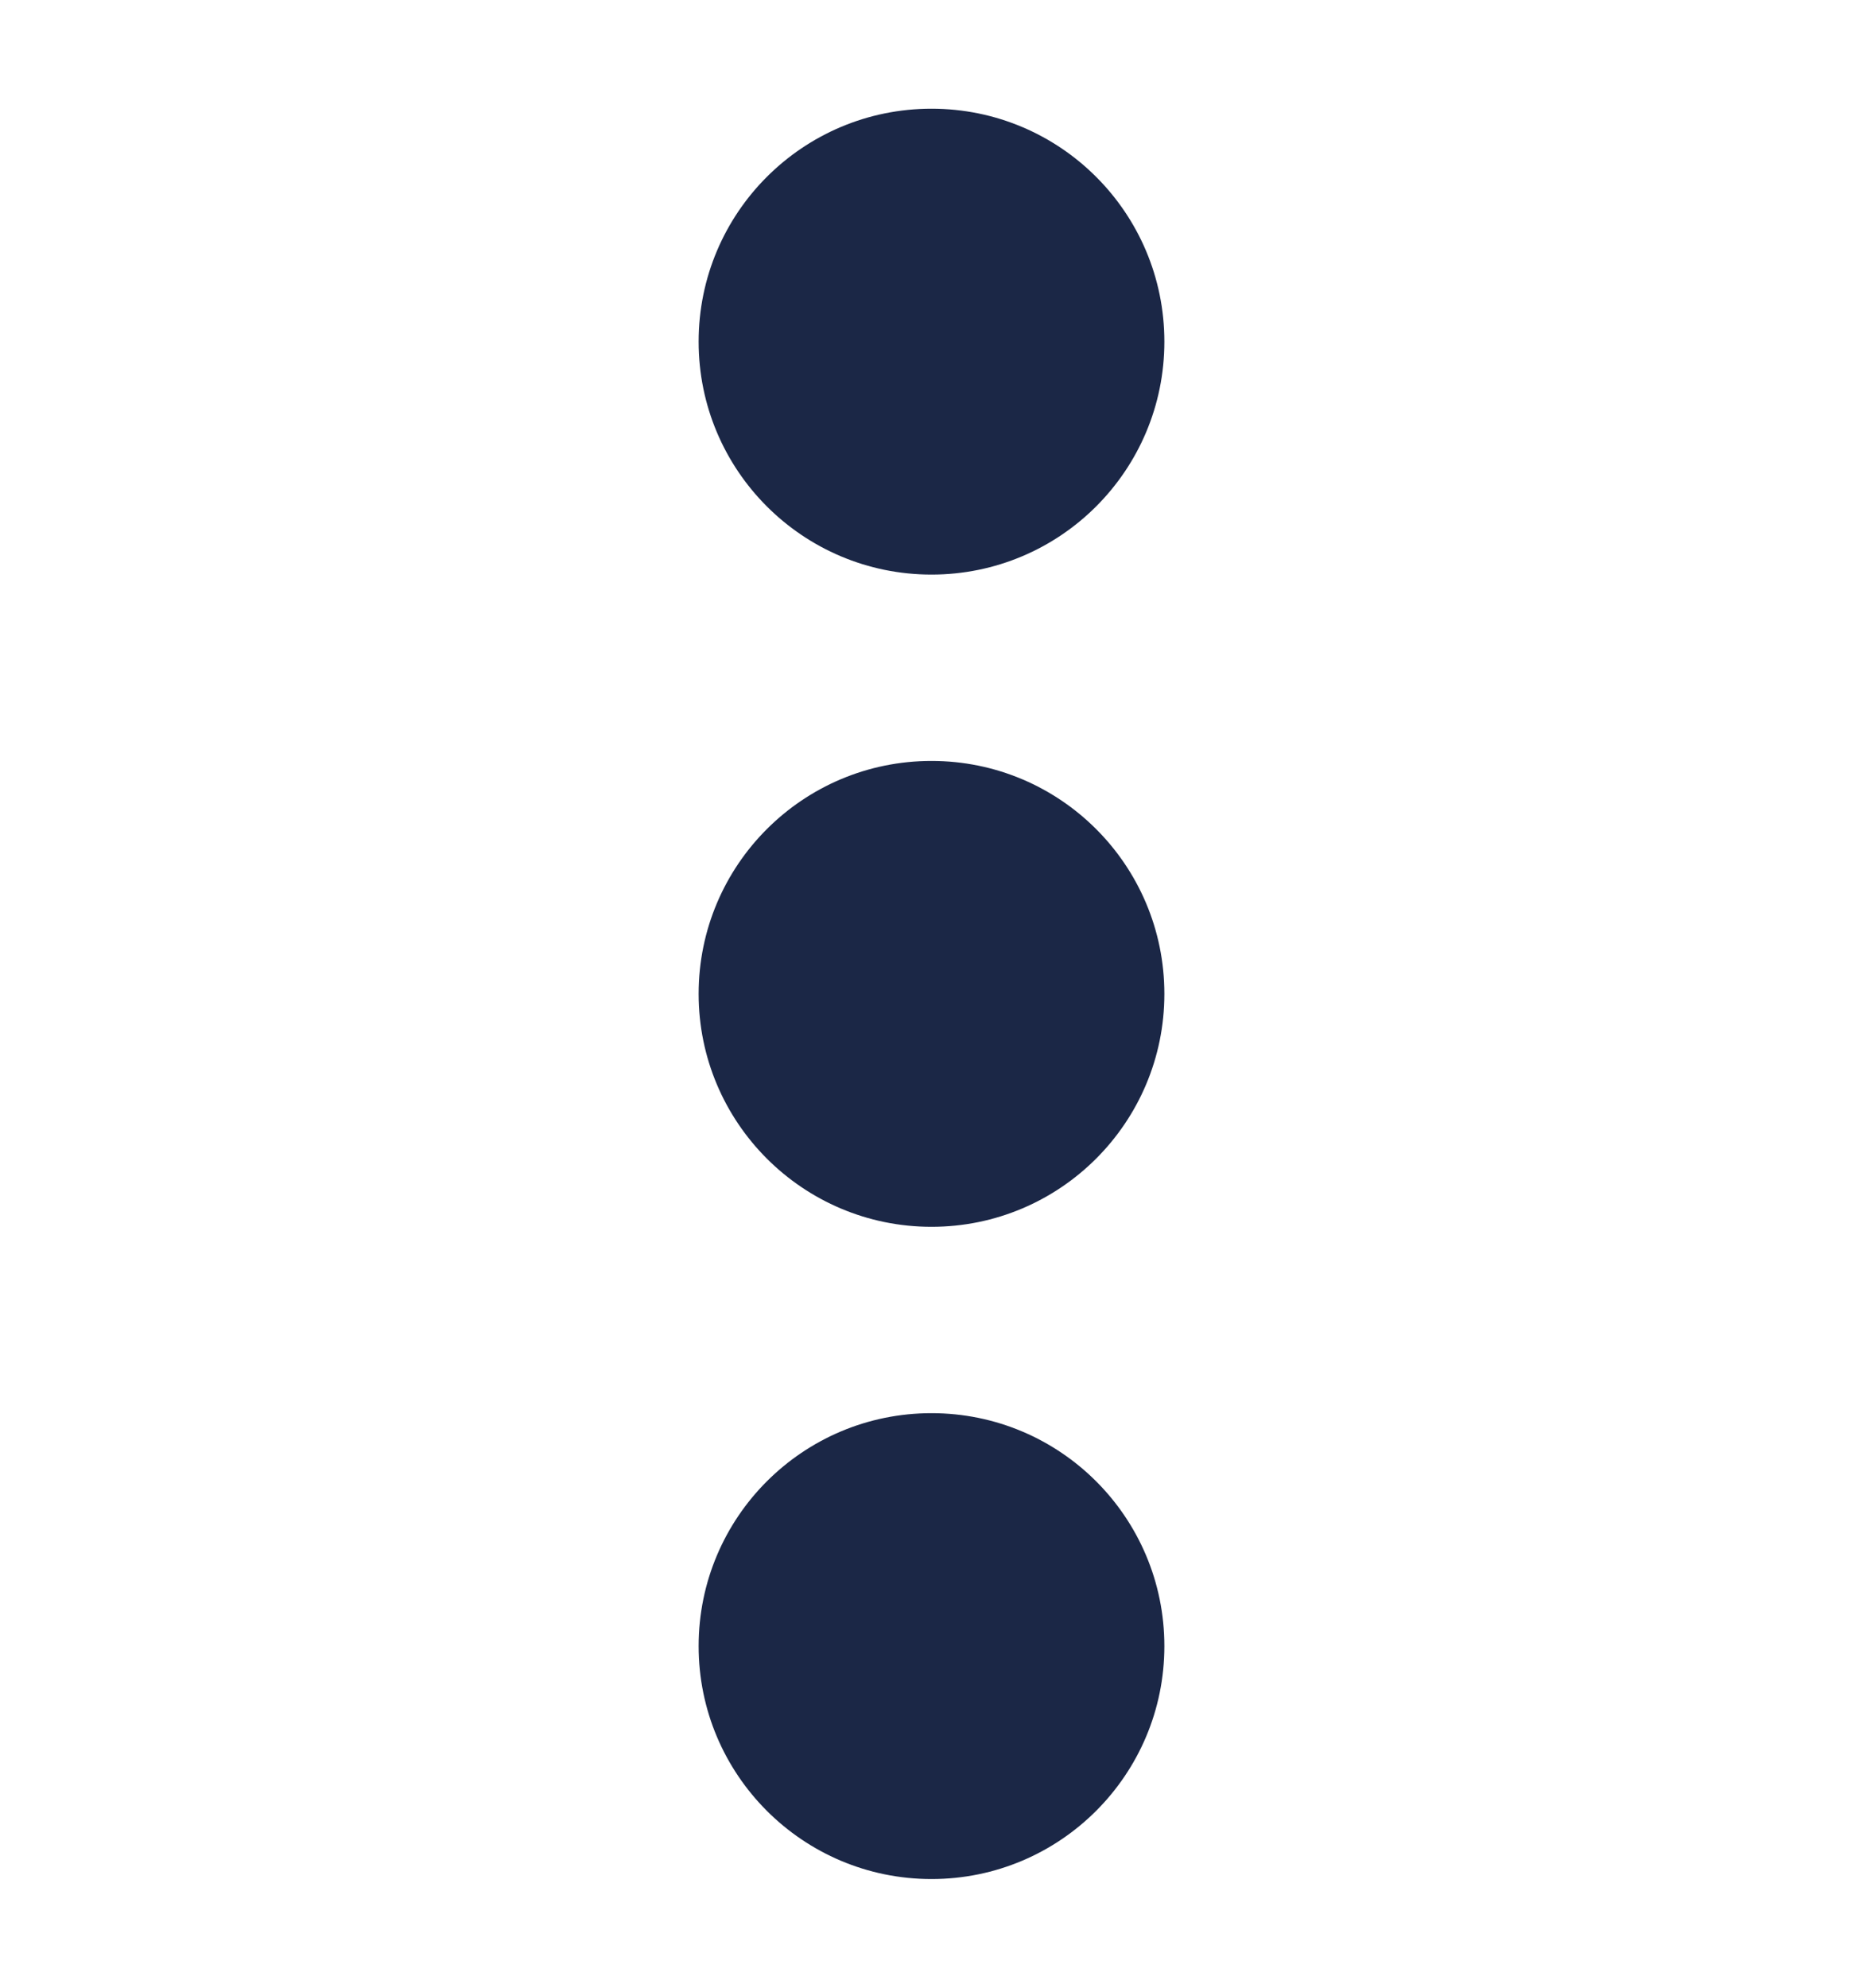 <svg width="15" height="16" viewBox="0 0 15 16" fill="none" xmlns="http://www.w3.org/2000/svg">
<path fill-rule="evenodd" clip-rule="evenodd" d="M7.5 9.875C6.464 9.875 5.625 9.035 5.625 8C5.625 6.964 6.464 6.125 7.5 6.125C8.536 6.125 9.375 6.964 9.375 8C9.375 9.035 8.536 9.875 7.5 9.875ZM7.5 4.625C6.464 4.625 5.625 3.786 5.625 2.75C5.625 1.714 6.464 0.875 7.5 0.875C8.536 0.875 9.375 1.714 9.375 2.75C9.375 3.786 8.536 4.625 7.5 4.625ZM5.625 13.25C5.625 14.285 6.464 15.125 7.5 15.125C8.536 15.125 9.375 14.285 9.375 13.25C9.375 12.214 8.536 11.375 7.5 11.375C6.464 11.375 5.625 12.214 5.625 13.25Z" fill="#1B2746"/>
</svg>
